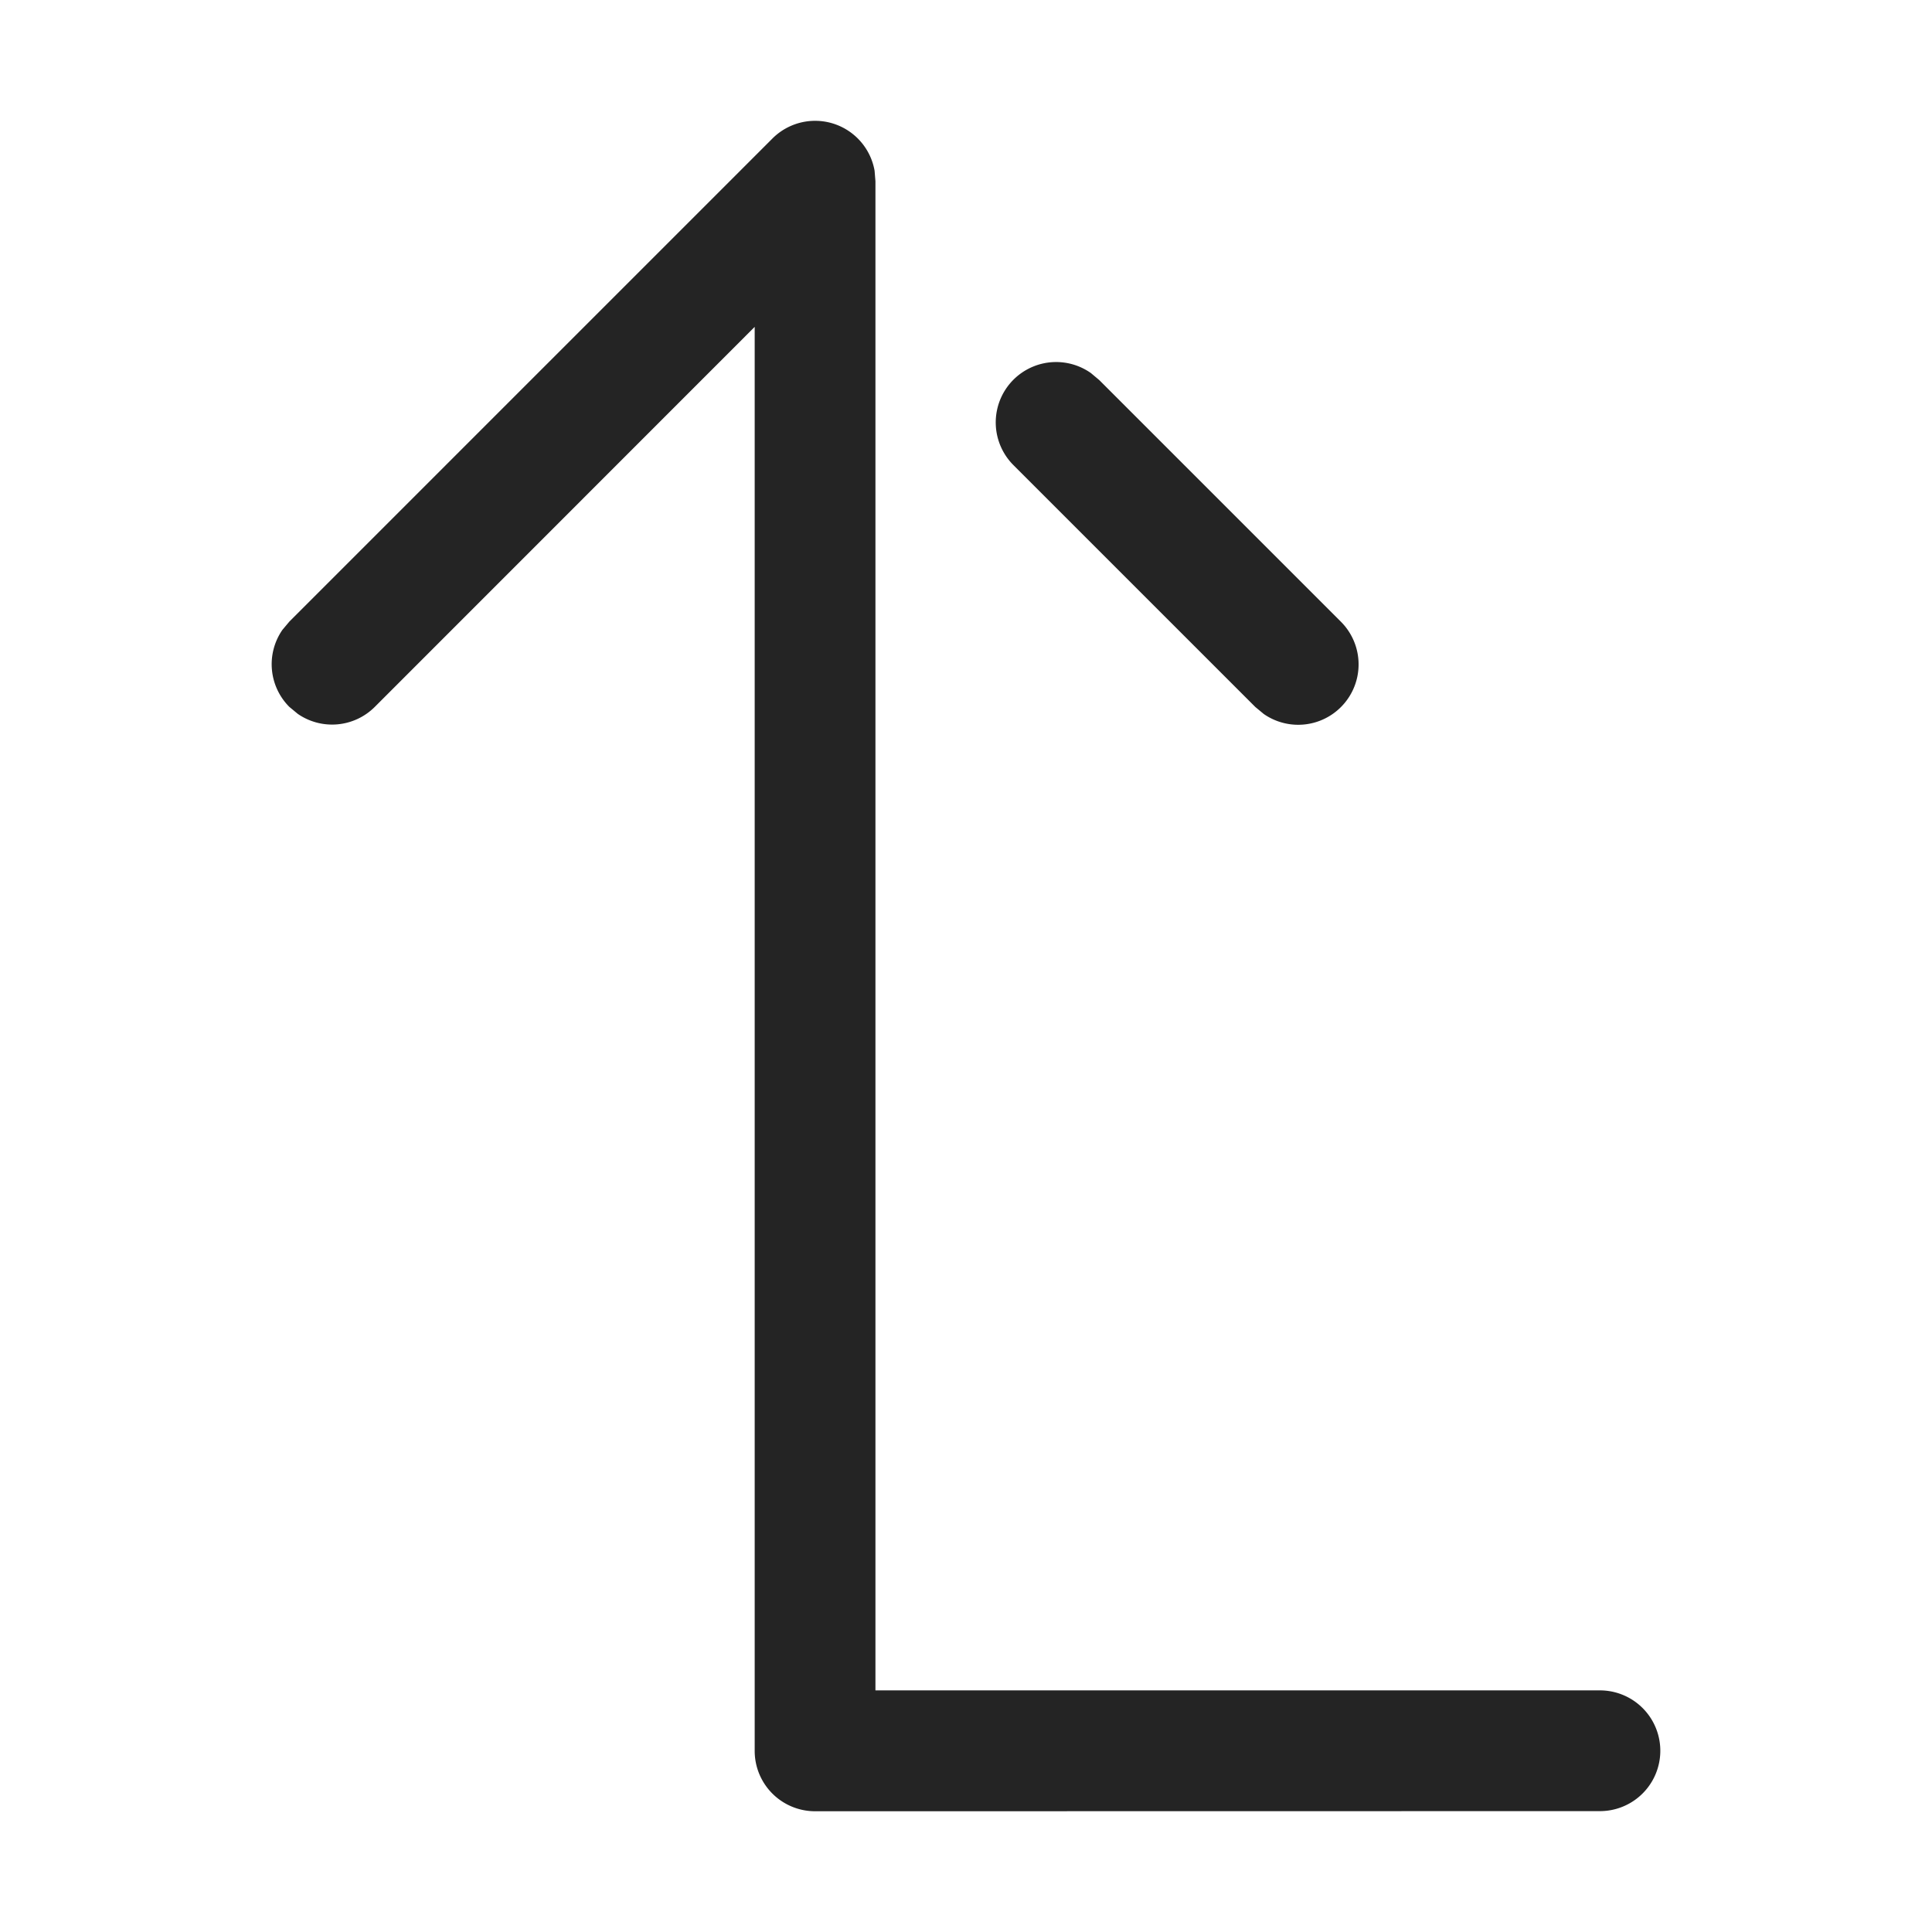 <svg width="16" height="16" fill="none" viewBox="0 0 16 16">
  <path fill="#242424" fill-rule="evenodd" d="m7.243 1.414.007.087v12.498h6a.5.5 0 0 1 0 1L6.76 15h-.01a.5.5 0 0 1-.5-.5V2.707L3.104 5.854a.5.5 0 0 1-.638.058l-.07-.058a.5.5 0 0 1-.057-.638l.058-.069 4-4a.5.5 0 0 1 .846.267ZM9.035 3.09l.069.058 2 2a.5.5 0 0 1-.638.765l-.07-.058-2-2a.5.5 0 0 1 .639-.765Z" clip-rule="evenodd"/>
</svg>
